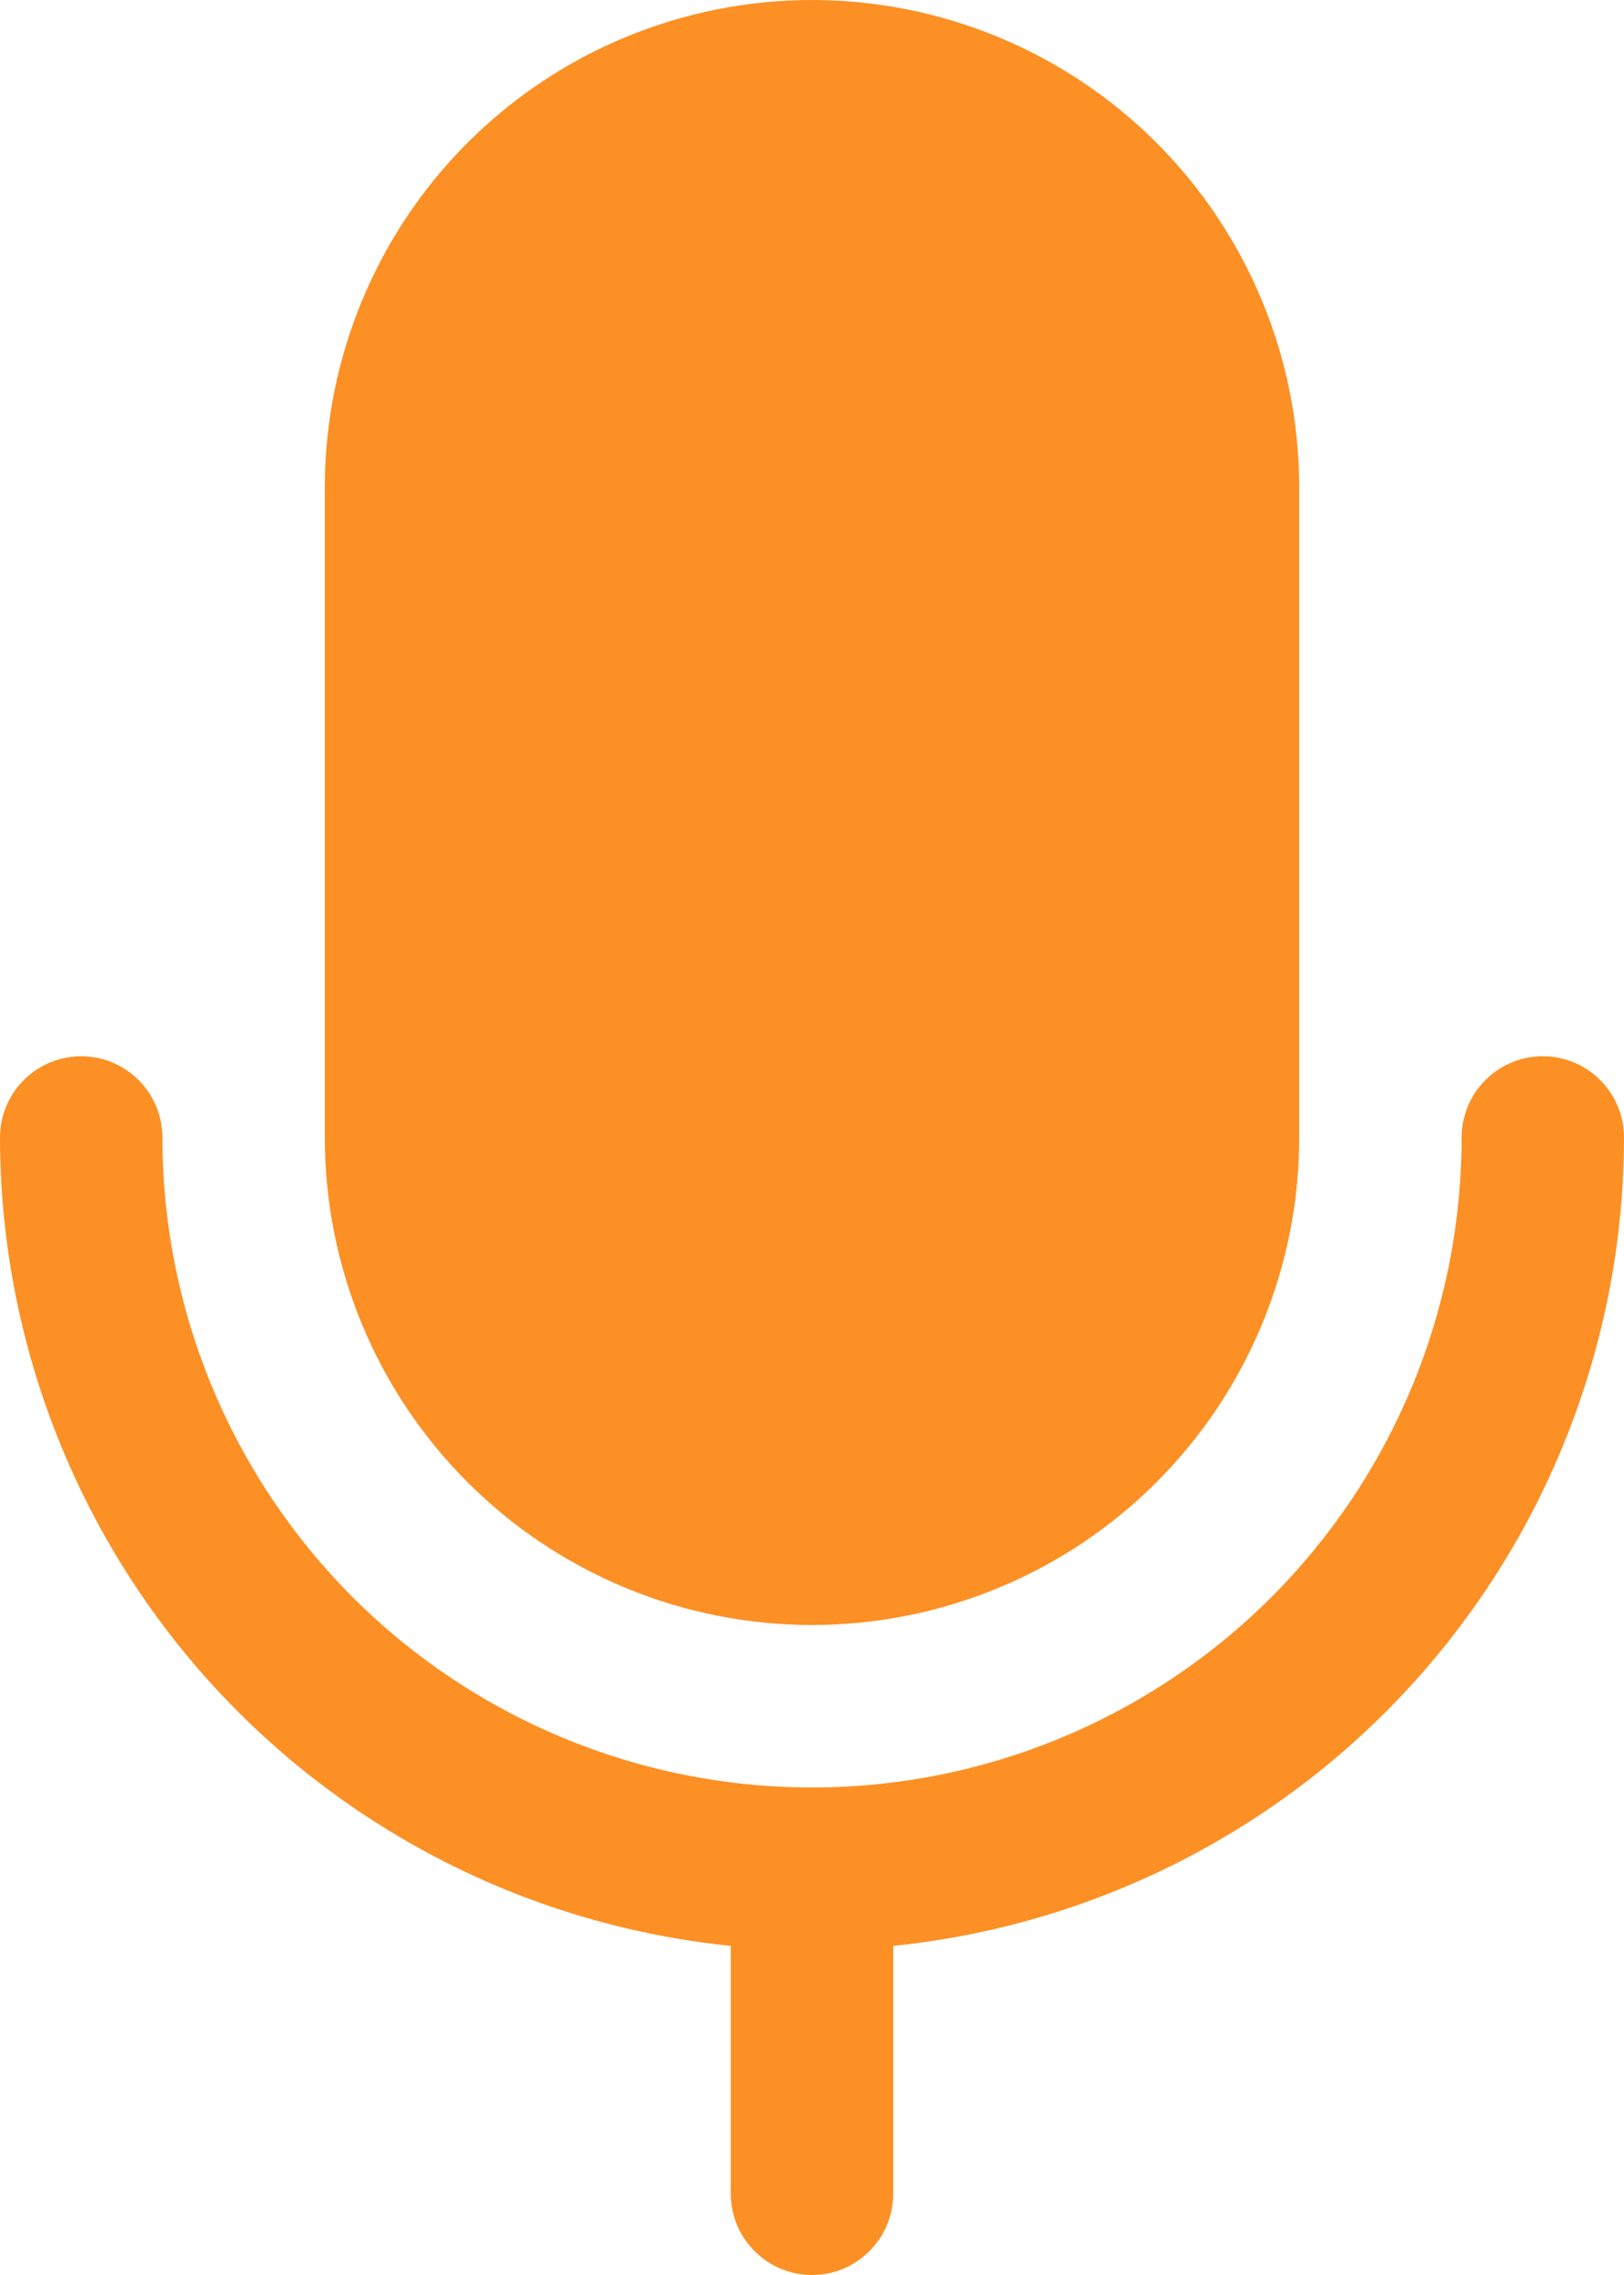 <svg width="15" height="21" viewBox="0 0 15 21" fill="none" xmlns="http://www.w3.org/2000/svg">
    <path d="M3 10.5V4.5C3 3.307 3.474 2.162 4.318 1.318C5.162 0.474 6.307 0 7.5 0C8.693 0 9.838 0.474 10.682 1.318C11.526 2.162 12 3.307 12 4.5V10.5C12 11.694 11.526 12.838 10.682 13.682C9.838 14.526 8.693 15 7.5 15C6.307 15 5.162 14.526 4.318 13.682C3.474 12.838 3 11.694 3 10.5ZM15 10.5C15 10.301 14.921 10.11 14.78 9.97C14.64 9.829 14.449 9.75 14.25 9.75C14.051 9.75 13.86 9.829 13.72 9.97C13.579 10.11 13.5 10.301 13.5 10.5C13.5 12.091 12.868 13.617 11.743 14.743C10.617 15.868 9.091 16.5 7.5 16.5C5.909 16.5 4.383 15.868 3.257 14.743C2.132 13.617 1.5 12.091 1.5 10.5C1.5 10.301 1.421 10.11 1.28 9.97C1.14 9.829 0.949 9.75 0.75 9.75C0.551 9.75 0.36 9.829 0.22 9.97C0.079 10.11 0 10.301 0 10.5C0.002 12.359 0.694 14.15 1.94 15.529C3.187 16.907 4.901 17.774 6.75 17.962V20.25C6.75 20.449 6.829 20.64 6.97 20.78C7.11 20.921 7.301 21 7.5 21C7.699 21 7.89 20.921 8.03 20.78C8.171 20.64 8.25 20.449 8.25 20.25V17.962C10.099 17.774 11.813 16.907 13.059 15.529C14.306 14.15 14.998 12.359 15 10.5Z" fill="#FC9025"/>
</svg>
